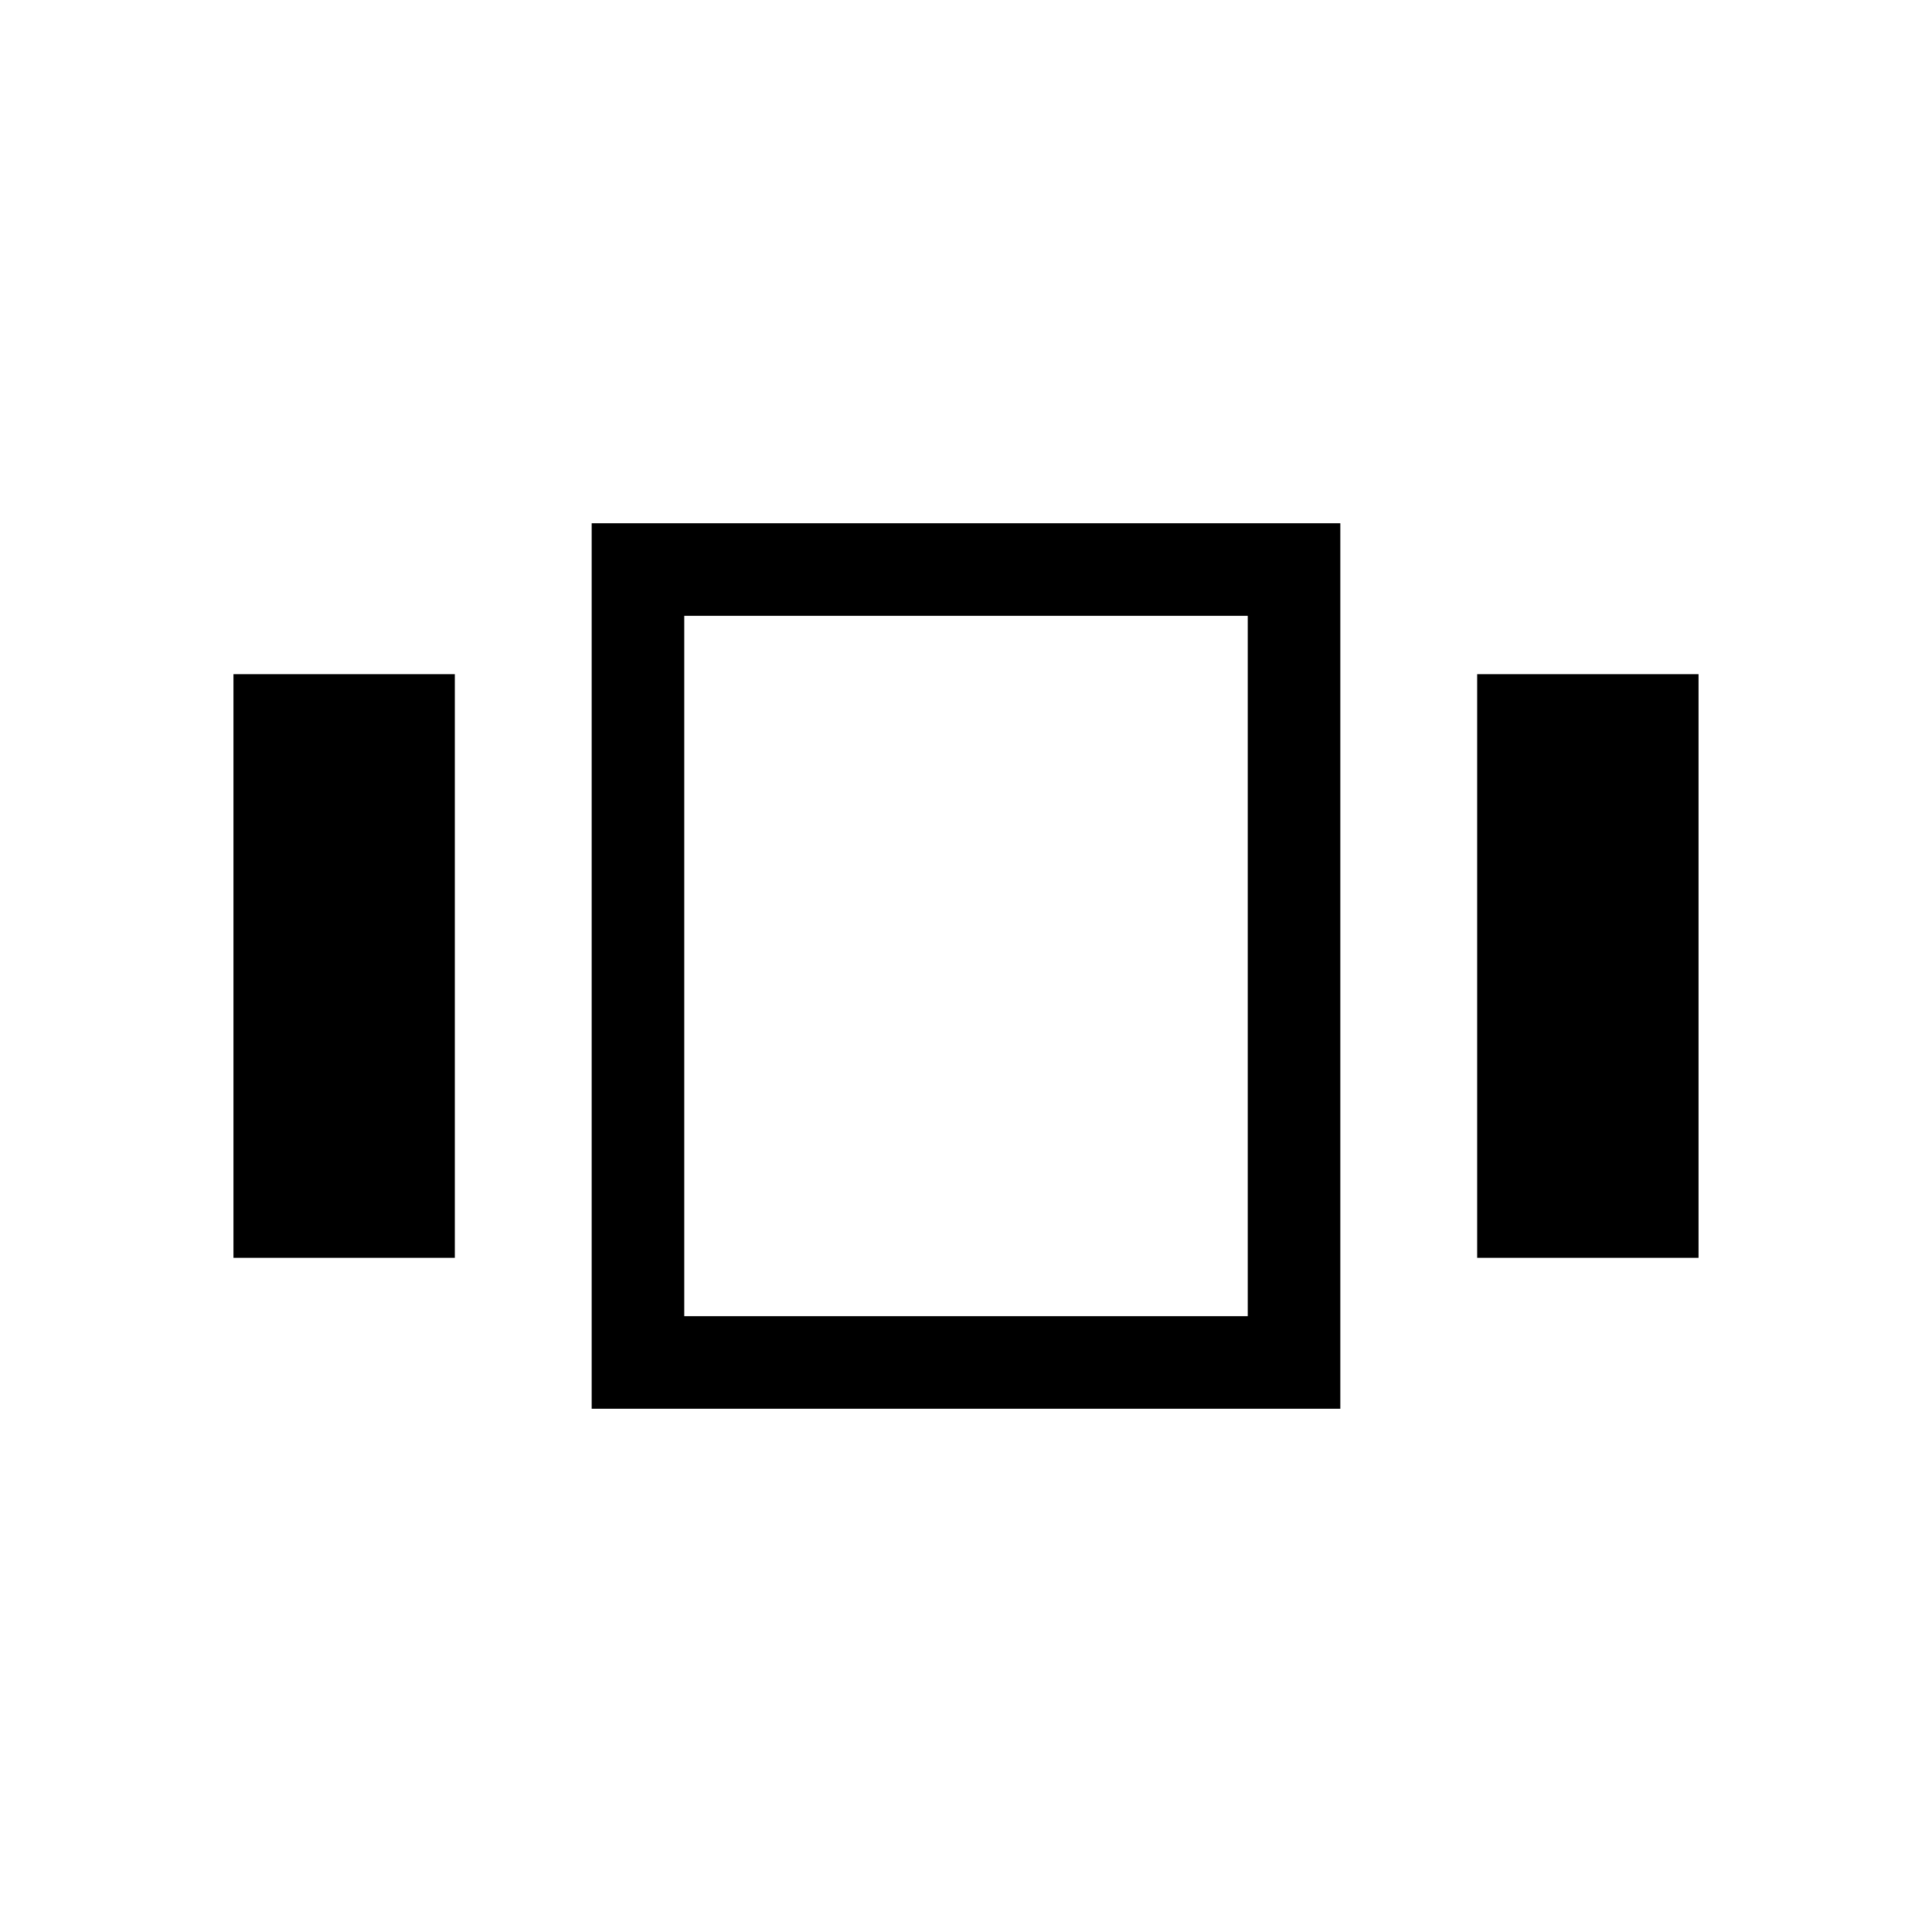 <svg xmlns="http://www.w3.org/2000/svg" height="20" viewBox="0 -960 960 960" width="20"><path d="M116-335v-290h110v290H116Zm178 75v-440h372v440H294Zm440-75v-290h110v290H734Zm-394 29h280v-348H340v348Zm140-174Z"/></svg>